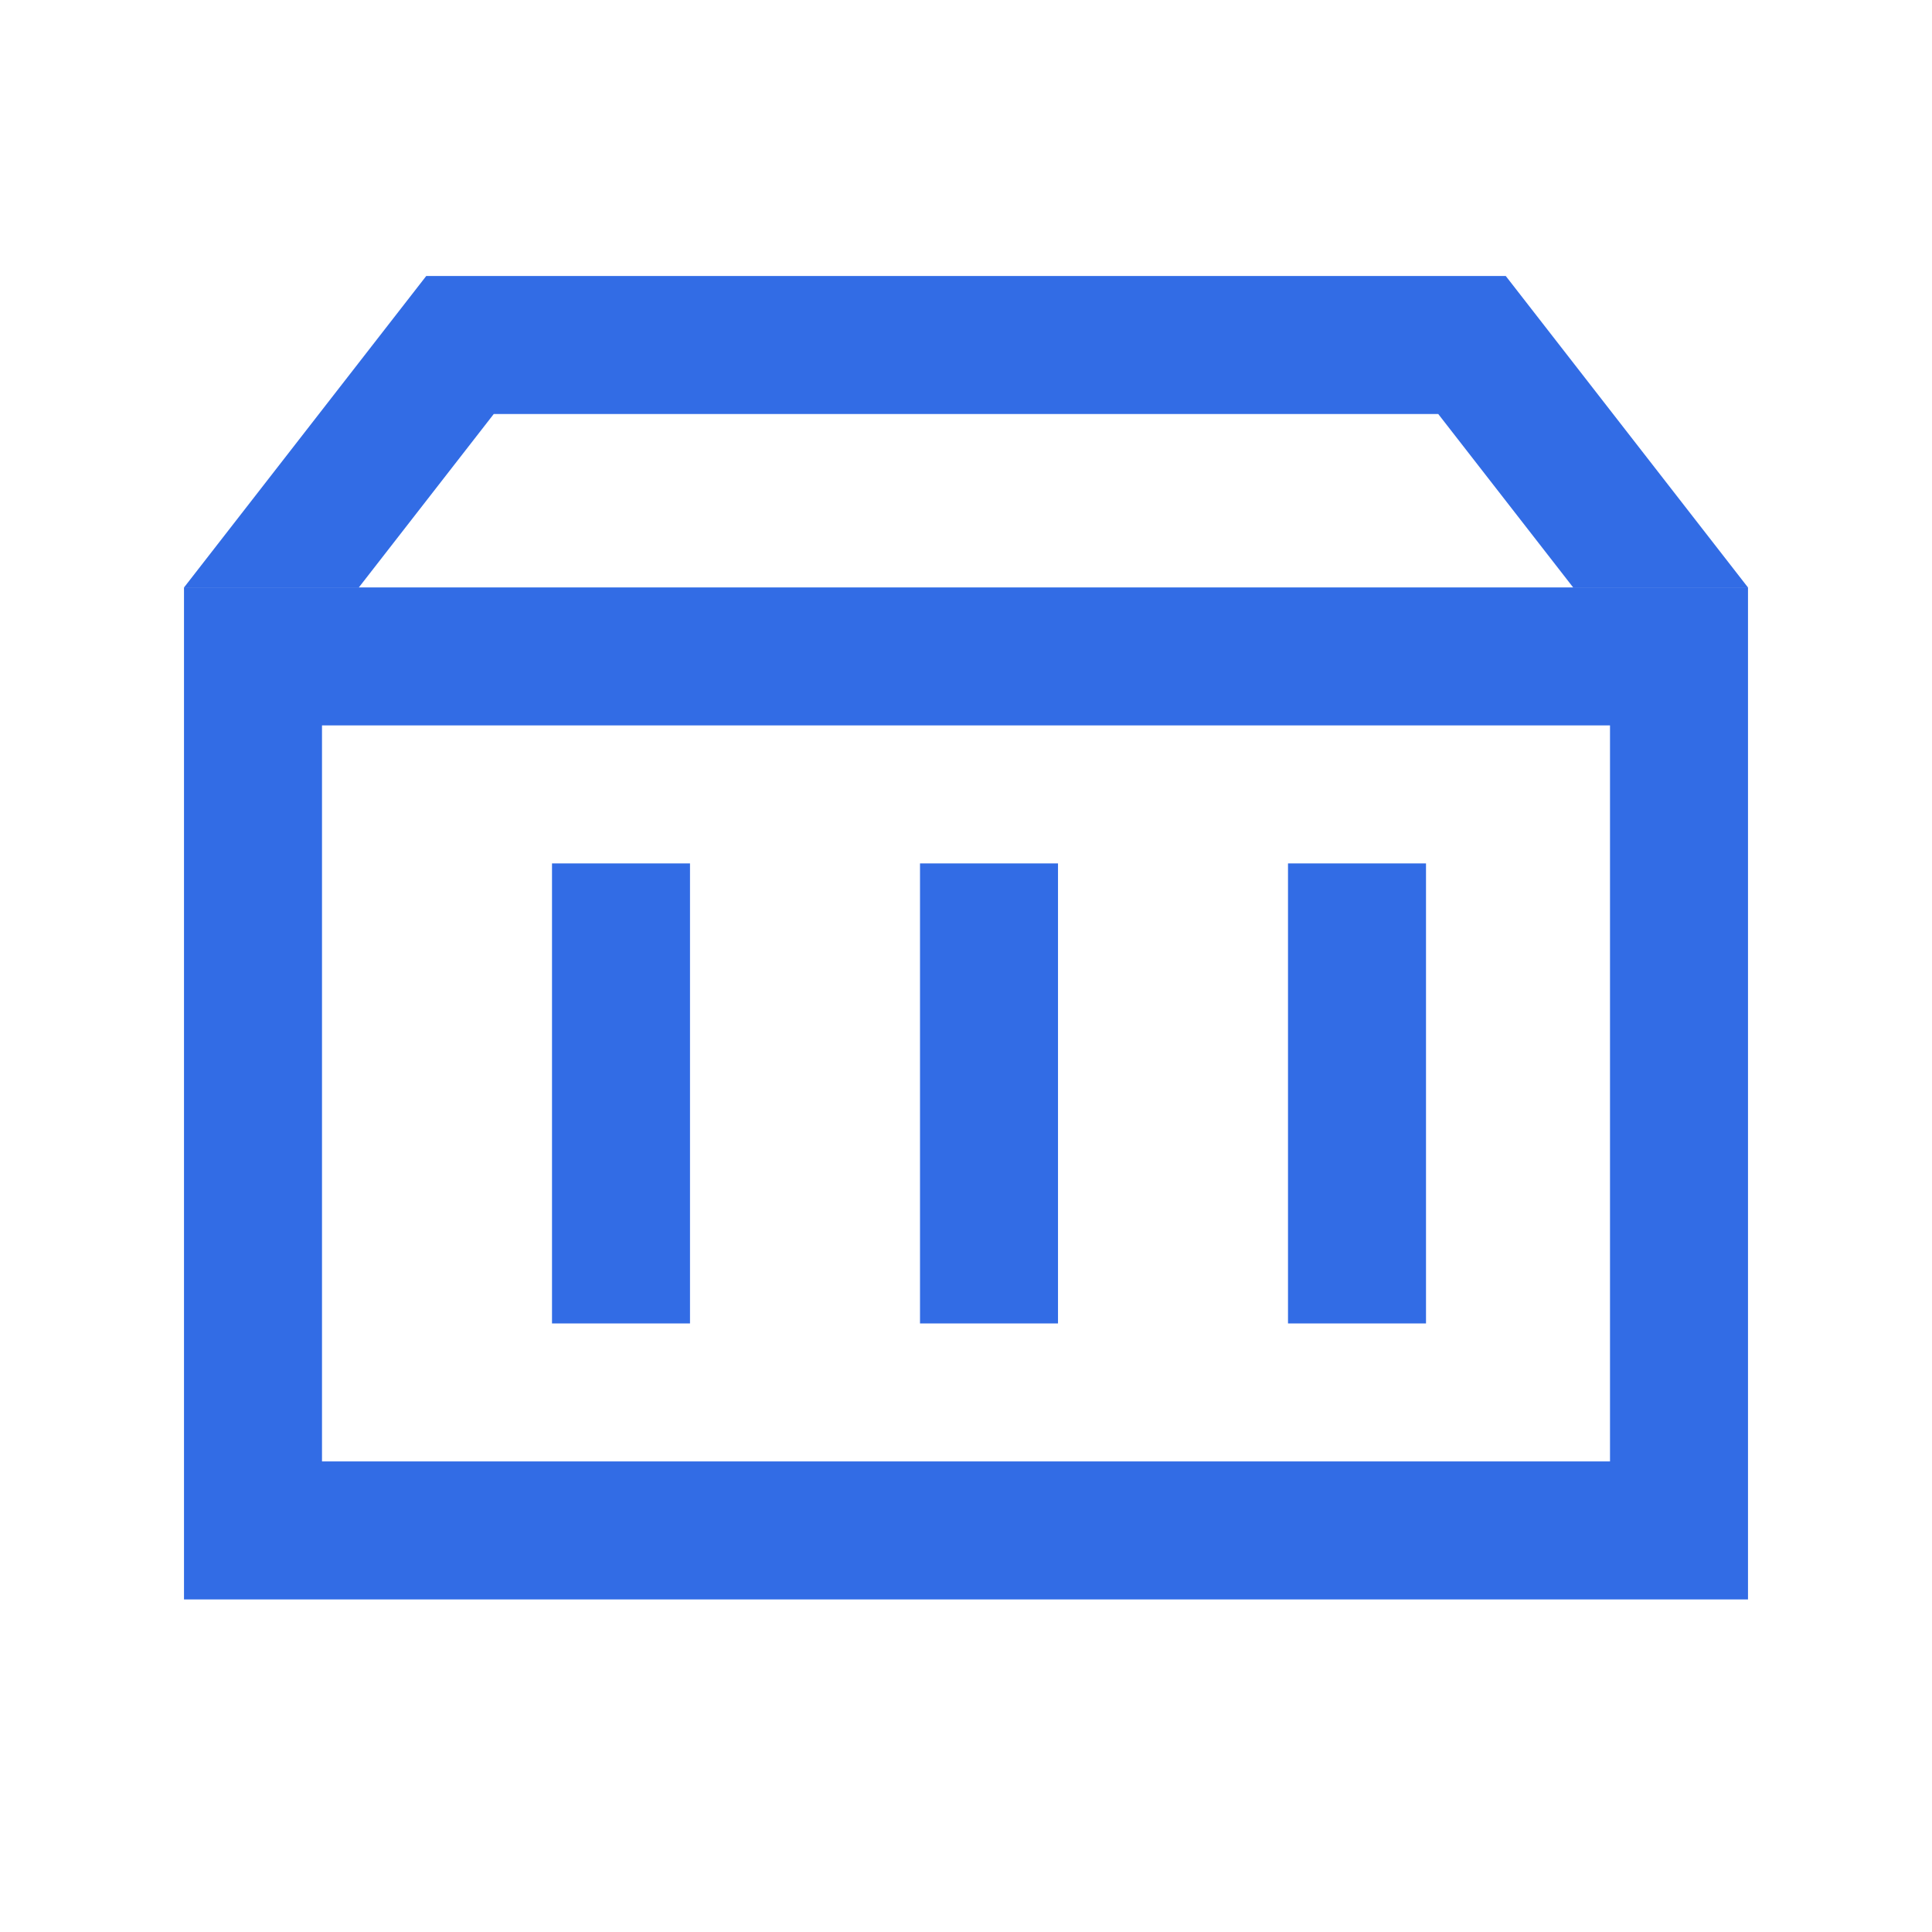<?xml version="1.0" standalone="no"?><!DOCTYPE svg PUBLIC "-//W3C//DTD SVG 1.1//EN" "http://www.w3.org/Graphics/SVG/1.1/DTD/svg11.dtd"><svg t="1743995775839" class="icon" viewBox="0 0 1024 1024" version="1.1" xmlns="http://www.w3.org/2000/svg" p-id="14977" xmlns:xlink="http://www.w3.org/1999/xlink" width="200" height="200"><path d="M926.476 311.345v536.381H97.524v-536.381h828.952z m-73.143 73.143H170.667v390.095h682.667v-390.095z m-487.619 73.143v243.81h-73.143v-243.81h73.143z m195.048 0v243.81h-73.143v-243.81h73.143z m195.048 0v243.81h-73.143v-243.81h73.143zM798.086 146.286l128.341 165.035h-92.648L762.295 219.429H261.705l-71.485 91.892h-92.648L225.914 146.286h572.172z" p-id="14978" fill="#326ce5"></path></svg>